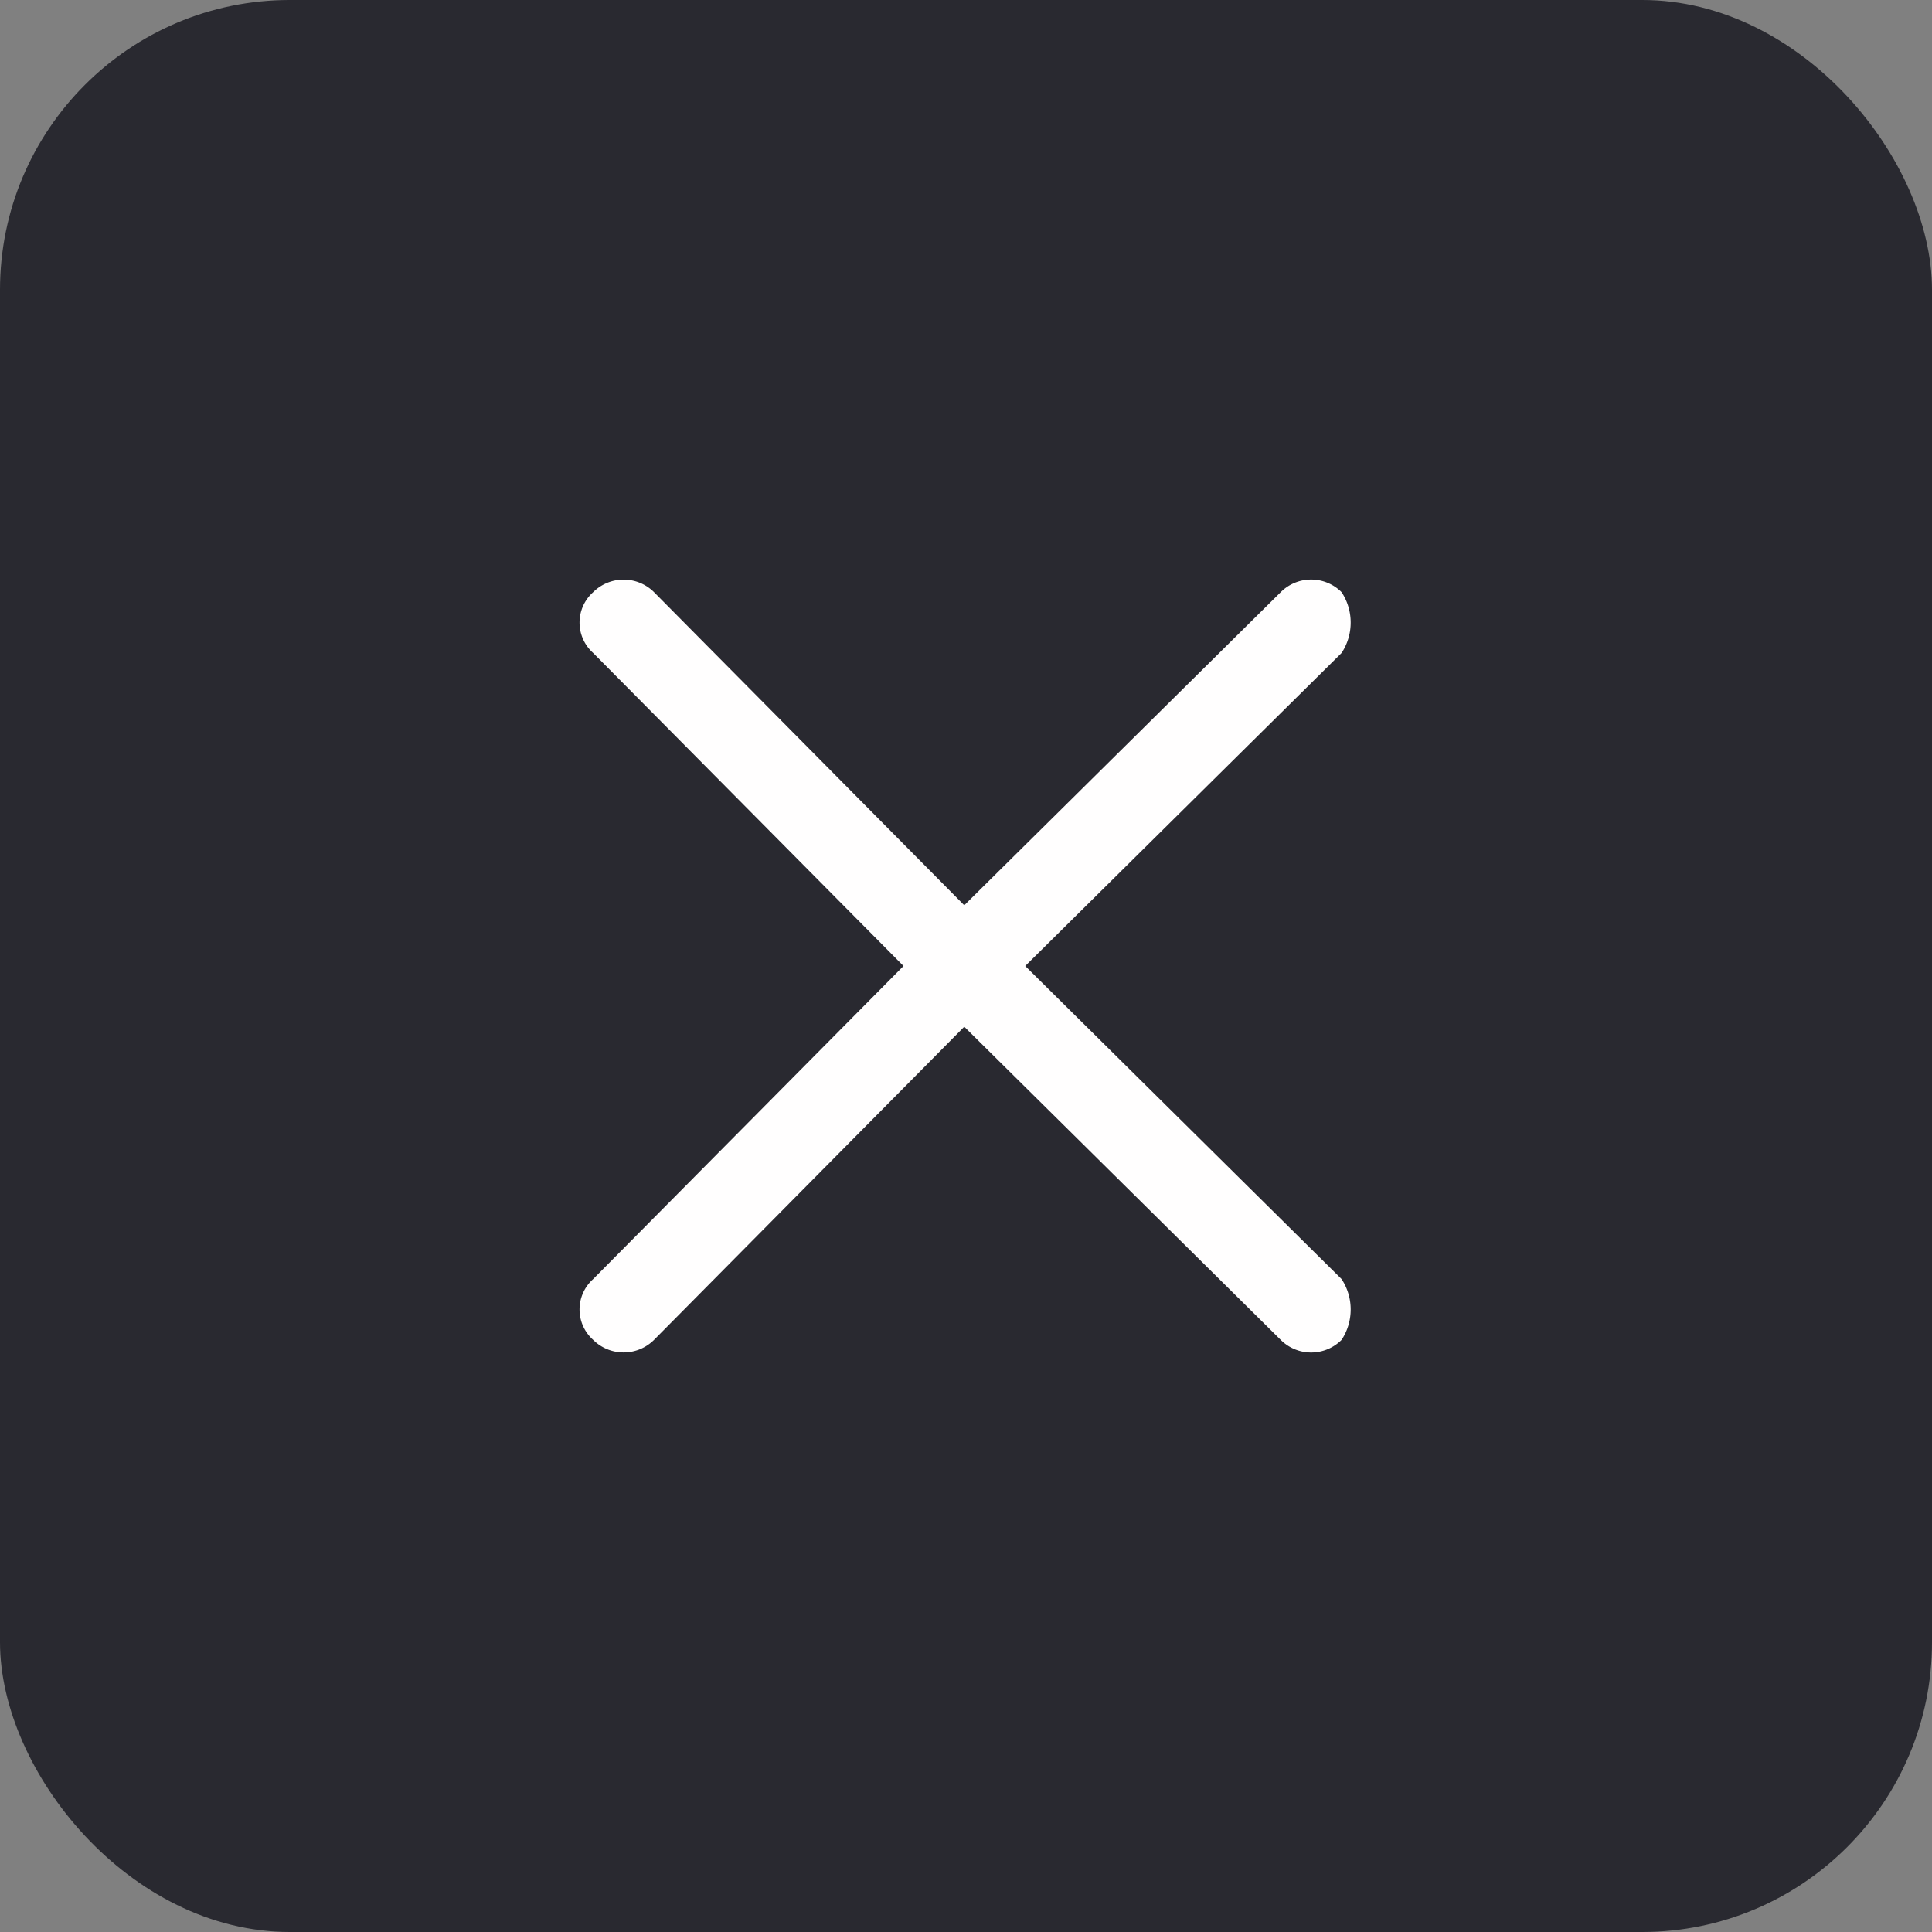 <svg xmlns="http://www.w3.org/2000/svg" width="40" height="40" viewBox="0 0 40 40"><rect x="0" y="0" width="40" height="40" fill="#808080" stroke="none"/><defs><style>.a{fill:#292930;}.b{fill:#fffefe;fill-rule:evenodd;}</style></defs><g transform="translate(387)"><rect class="a" width="40" height="40" rx="6" transform="translate(-387)"/><path class="b" d="M29917.855,387.547a1.147,1.147,0,0,0,0-1.257.891.891,0,0,0-1.262,0l-6.551,6.482-6.422-6.482a.894.894,0,0,0-1.262,0,.843.843,0,0,0,0,1.257l6.426,6.482-6.426,6.483a.843.843,0,0,0,0,1.257.894.894,0,0,0,1.262,0l6.422-6.483,6.551,6.483a.891.891,0,0,0,1.262,0,1.147,1.147,0,0,0,0-1.257l-6.551-6.483Z" transform="translate(-30277.078 -374.029)"/></g></svg>